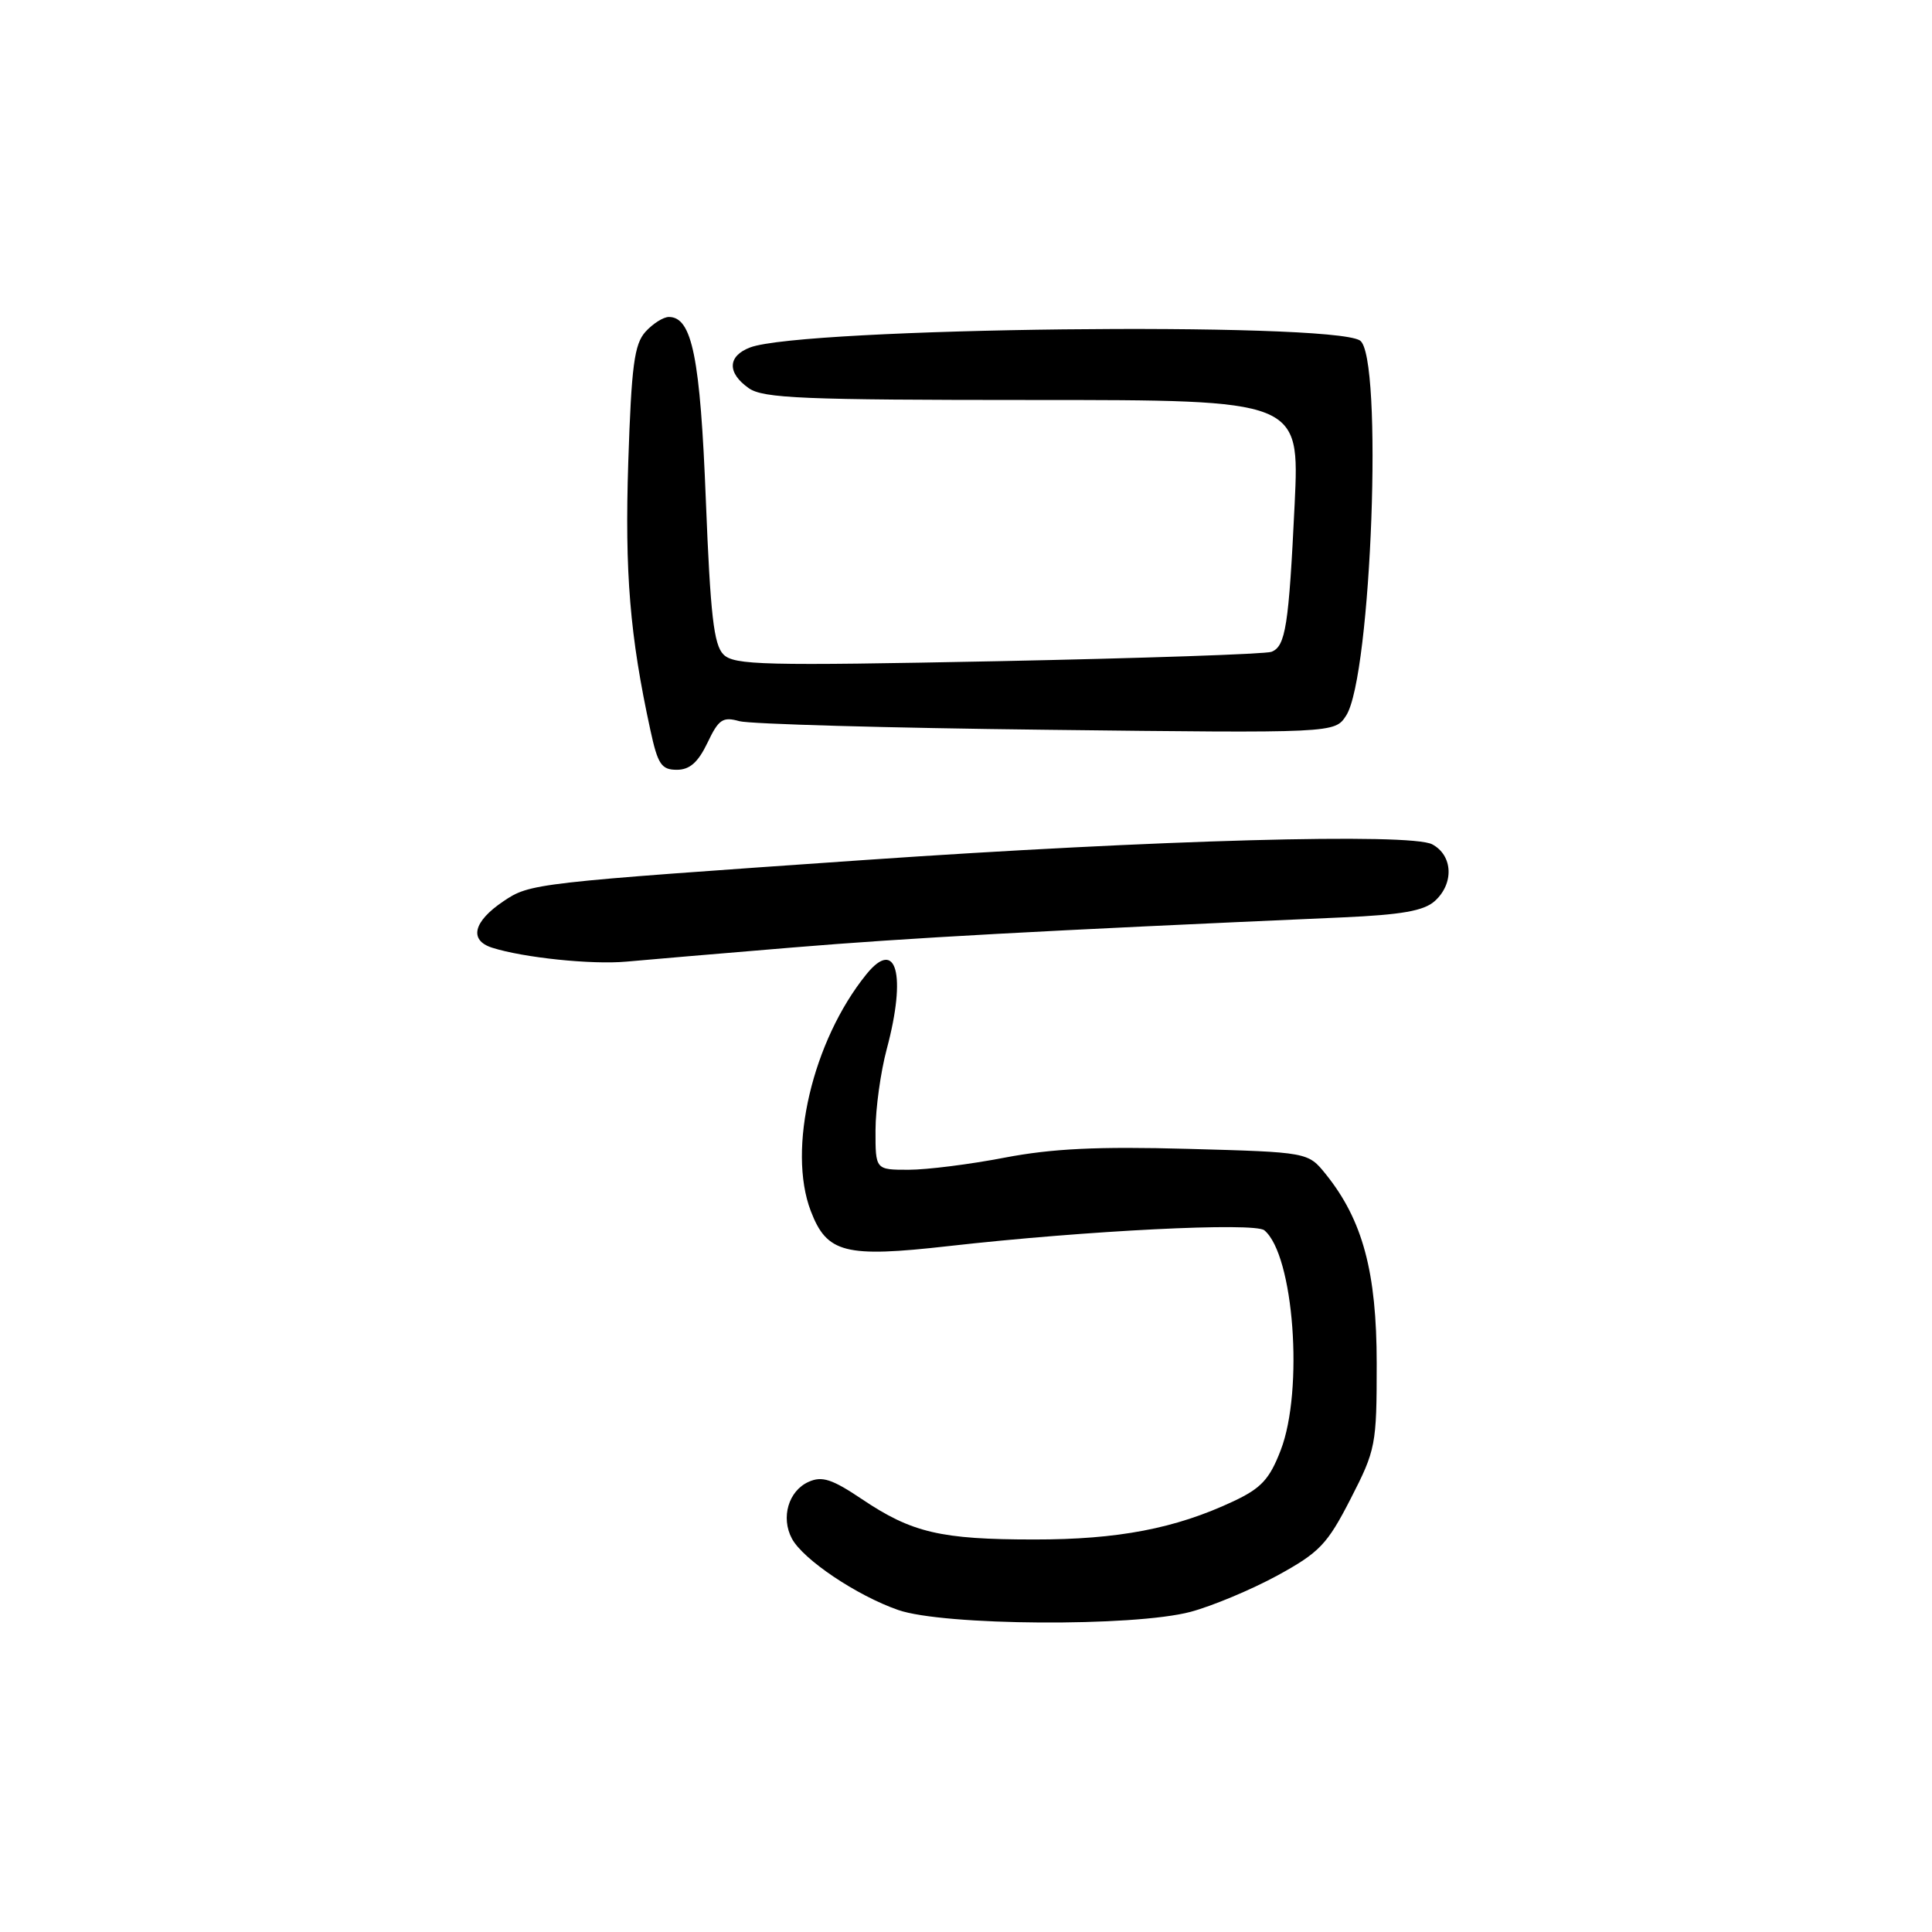 <?xml version="1.0" encoding="UTF-8" standalone="no"?>
<!DOCTYPE svg PUBLIC "-//W3C//DTD SVG 1.1//EN" "http://www.w3.org/Graphics/SVG/1.1/DTD/svg11.dtd" >
<svg xmlns="http://www.w3.org/2000/svg" xmlns:xlink="http://www.w3.org/1999/xlink" version="1.1" viewBox="0 0 256 256">
 <g >
 <path fill="currentColor"
d=" M 157.75 213.58 C 160.63 212.81 165.81 210.64 169.25 208.77 C 174.85 205.70 175.86 204.65 178.96 198.61 C 182.30 192.10 182.42 191.47 182.42 180.68 C 182.42 168.57 180.57 161.67 175.67 155.58 C 173.32 152.67 173.32 152.67 157.41 152.23 C 145.43 151.90 139.44 152.19 133.14 153.39 C 128.54 154.28 122.80 155.00 120.39 155.00 C 116.00 155.00 116.00 155.00 116.01 149.75 C 116.02 146.86 116.69 142.03 117.50 139.00 C 120.14 129.15 118.78 124.17 114.79 129.11 C 107.66 137.93 104.30 152.26 107.43 160.46 C 109.57 166.06 111.96 166.67 125.73 165.11 C 143.98 163.05 166.22 161.94 167.53 163.02 C 171.44 166.27 172.77 184.20 169.70 192.16 C 168.22 196.01 167.12 197.20 163.41 198.94 C 155.75 202.54 148.13 204.00 137.04 203.99 C 124.66 203.99 120.82 203.09 114.22 198.65 C 110.26 195.99 108.93 195.55 107.15 196.35 C 104.48 197.54 103.44 201.08 104.93 203.87 C 106.41 206.64 113.50 211.41 119.01 213.33 C 124.98 215.42 150.22 215.58 157.75 213.58 Z  M 105.00 125.55 C 120.31 124.28 137.69 123.33 177.87 121.56 C 185.76 121.21 188.68 120.69 190.12 119.39 C 192.69 117.07 192.52 113.35 189.78 111.88 C 186.92 110.35 153.25 111.28 114.50 113.96 C 70.64 117.00 70.23 117.04 66.68 119.44 C 62.72 122.11 62.12 124.58 65.19 125.57 C 69.35 126.90 78.41 127.84 83.00 127.42 C 85.47 127.19 95.38 126.35 105.00 125.55 Z  M 93.74 98.43 C 95.22 95.31 95.77 94.94 97.97 95.56 C 99.36 95.94 117.68 96.46 138.68 96.70 C 176.86 97.15 176.86 97.15 178.37 94.82 C 181.74 89.62 183.30 47.04 180.19 45.11 C 176.11 42.60 106.35 43.40 99.39 46.04 C 96.40 47.18 96.33 49.41 99.22 51.44 C 101.13 52.78 106.42 53.00 136.82 53.00 C 172.20 53.00 172.20 53.00 171.55 66.75 C 170.77 82.96 170.35 85.65 168.47 86.37 C 167.70 86.67 151.41 87.22 132.26 87.61 C 101.18 88.23 97.28 88.14 95.86 86.72 C 94.58 85.44 94.13 81.47 93.53 66.32 C 92.79 47.38 91.71 42.00 88.63 42.00 C 87.90 42.00 86.51 42.88 85.53 43.96 C 84.05 45.60 83.67 48.44 83.25 61.21 C 82.77 75.90 83.46 84.25 86.18 96.75 C 87.16 101.28 87.64 102.00 89.68 102.00 C 91.39 102.00 92.49 101.03 93.74 98.43 Z "/>
</g>
</svg>